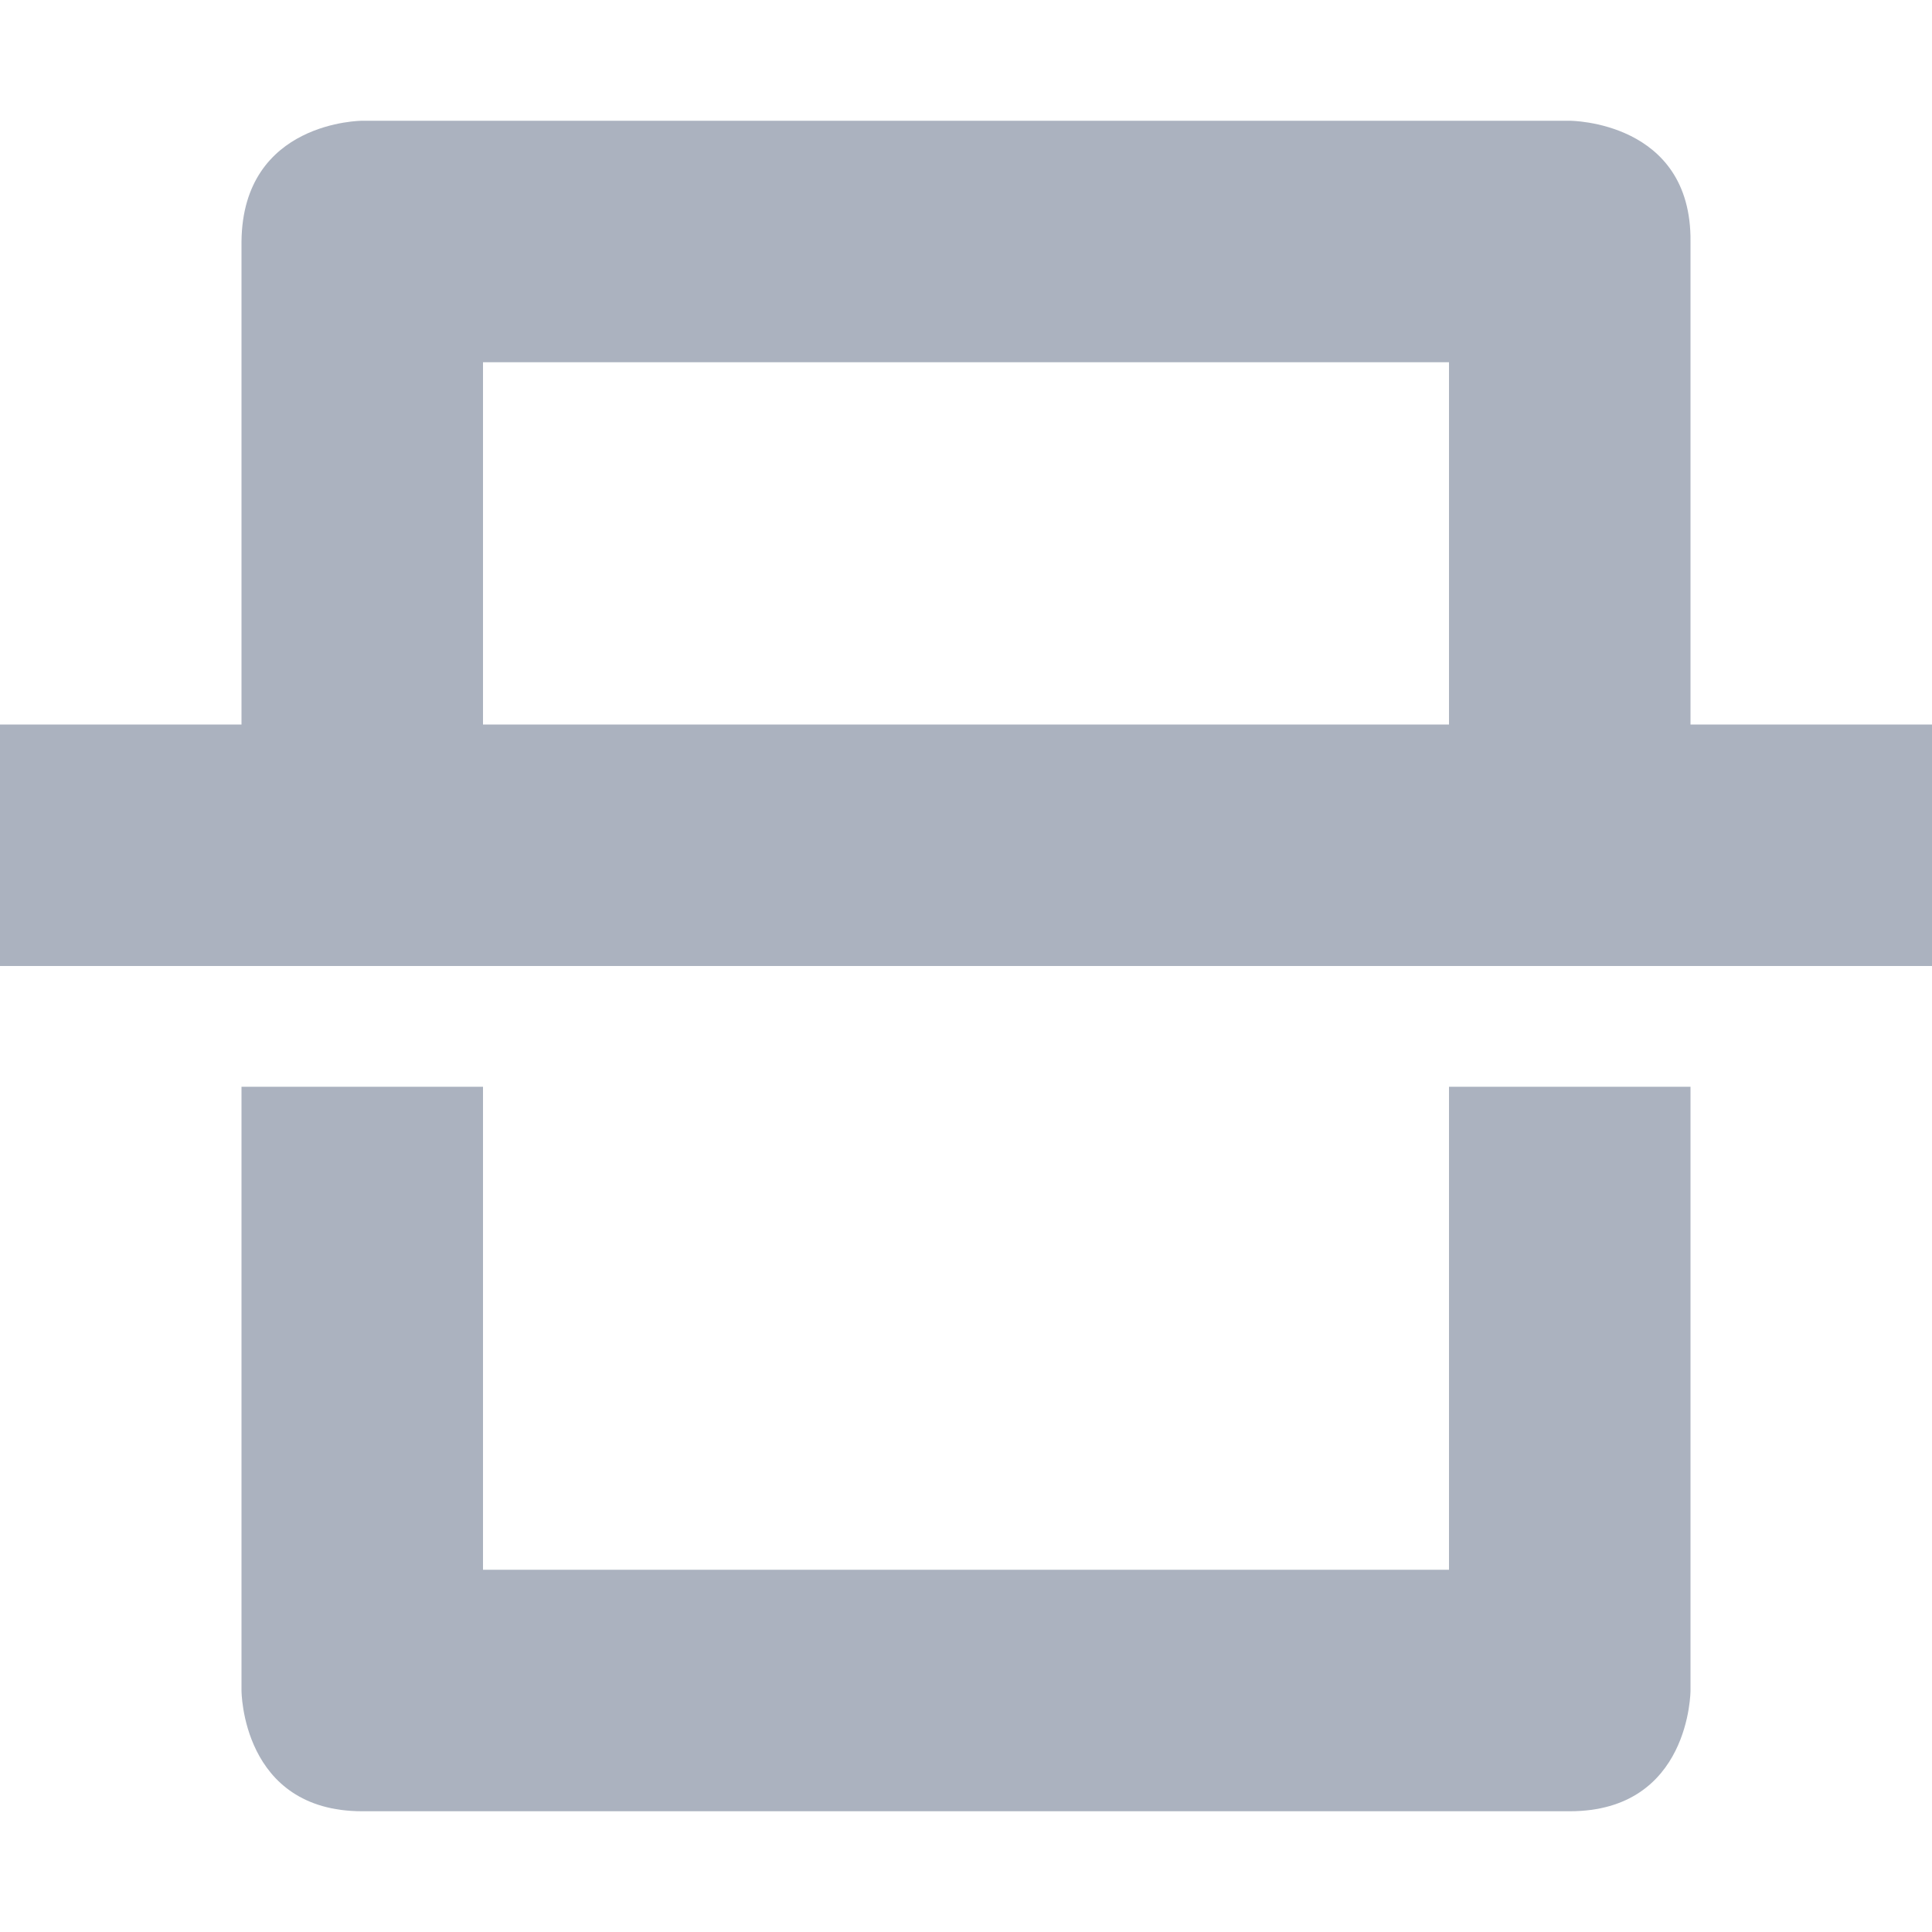 <svg xmlns="http://www.w3.org/2000/svg" width="16" height="16" version="1.1">
 <defs>
  <style id="current-color-scheme" type="text/css">
   .ColorScheme-Text { color:#abb2bf; } .ColorScheme-Highlight { color:#4285f4; } .ColorScheme-NeutralText { color:#ff9800; } .ColorScheme-PositiveText { color:#4caf50; } .ColorScheme-NegativeText { color:#f44336; }
  </style>
 </defs>
 <path style="fill:currentColor" class="ColorScheme-Text" d="M 3,1 C 3,1 2.01,1 2,2 V 6 H 0 V 8 H 16 V 6 H 14 V 2 C 14.01,1 13,1 13,1 Z M 4,3 H 12 V 6 H 4 Z M 2,9 V 14 C 2,14 2,15 3,15 H 13 C 14,15 14,14 14,14 V 9 H 12 V 13 H 4 V 9 Z"/>
</svg>
